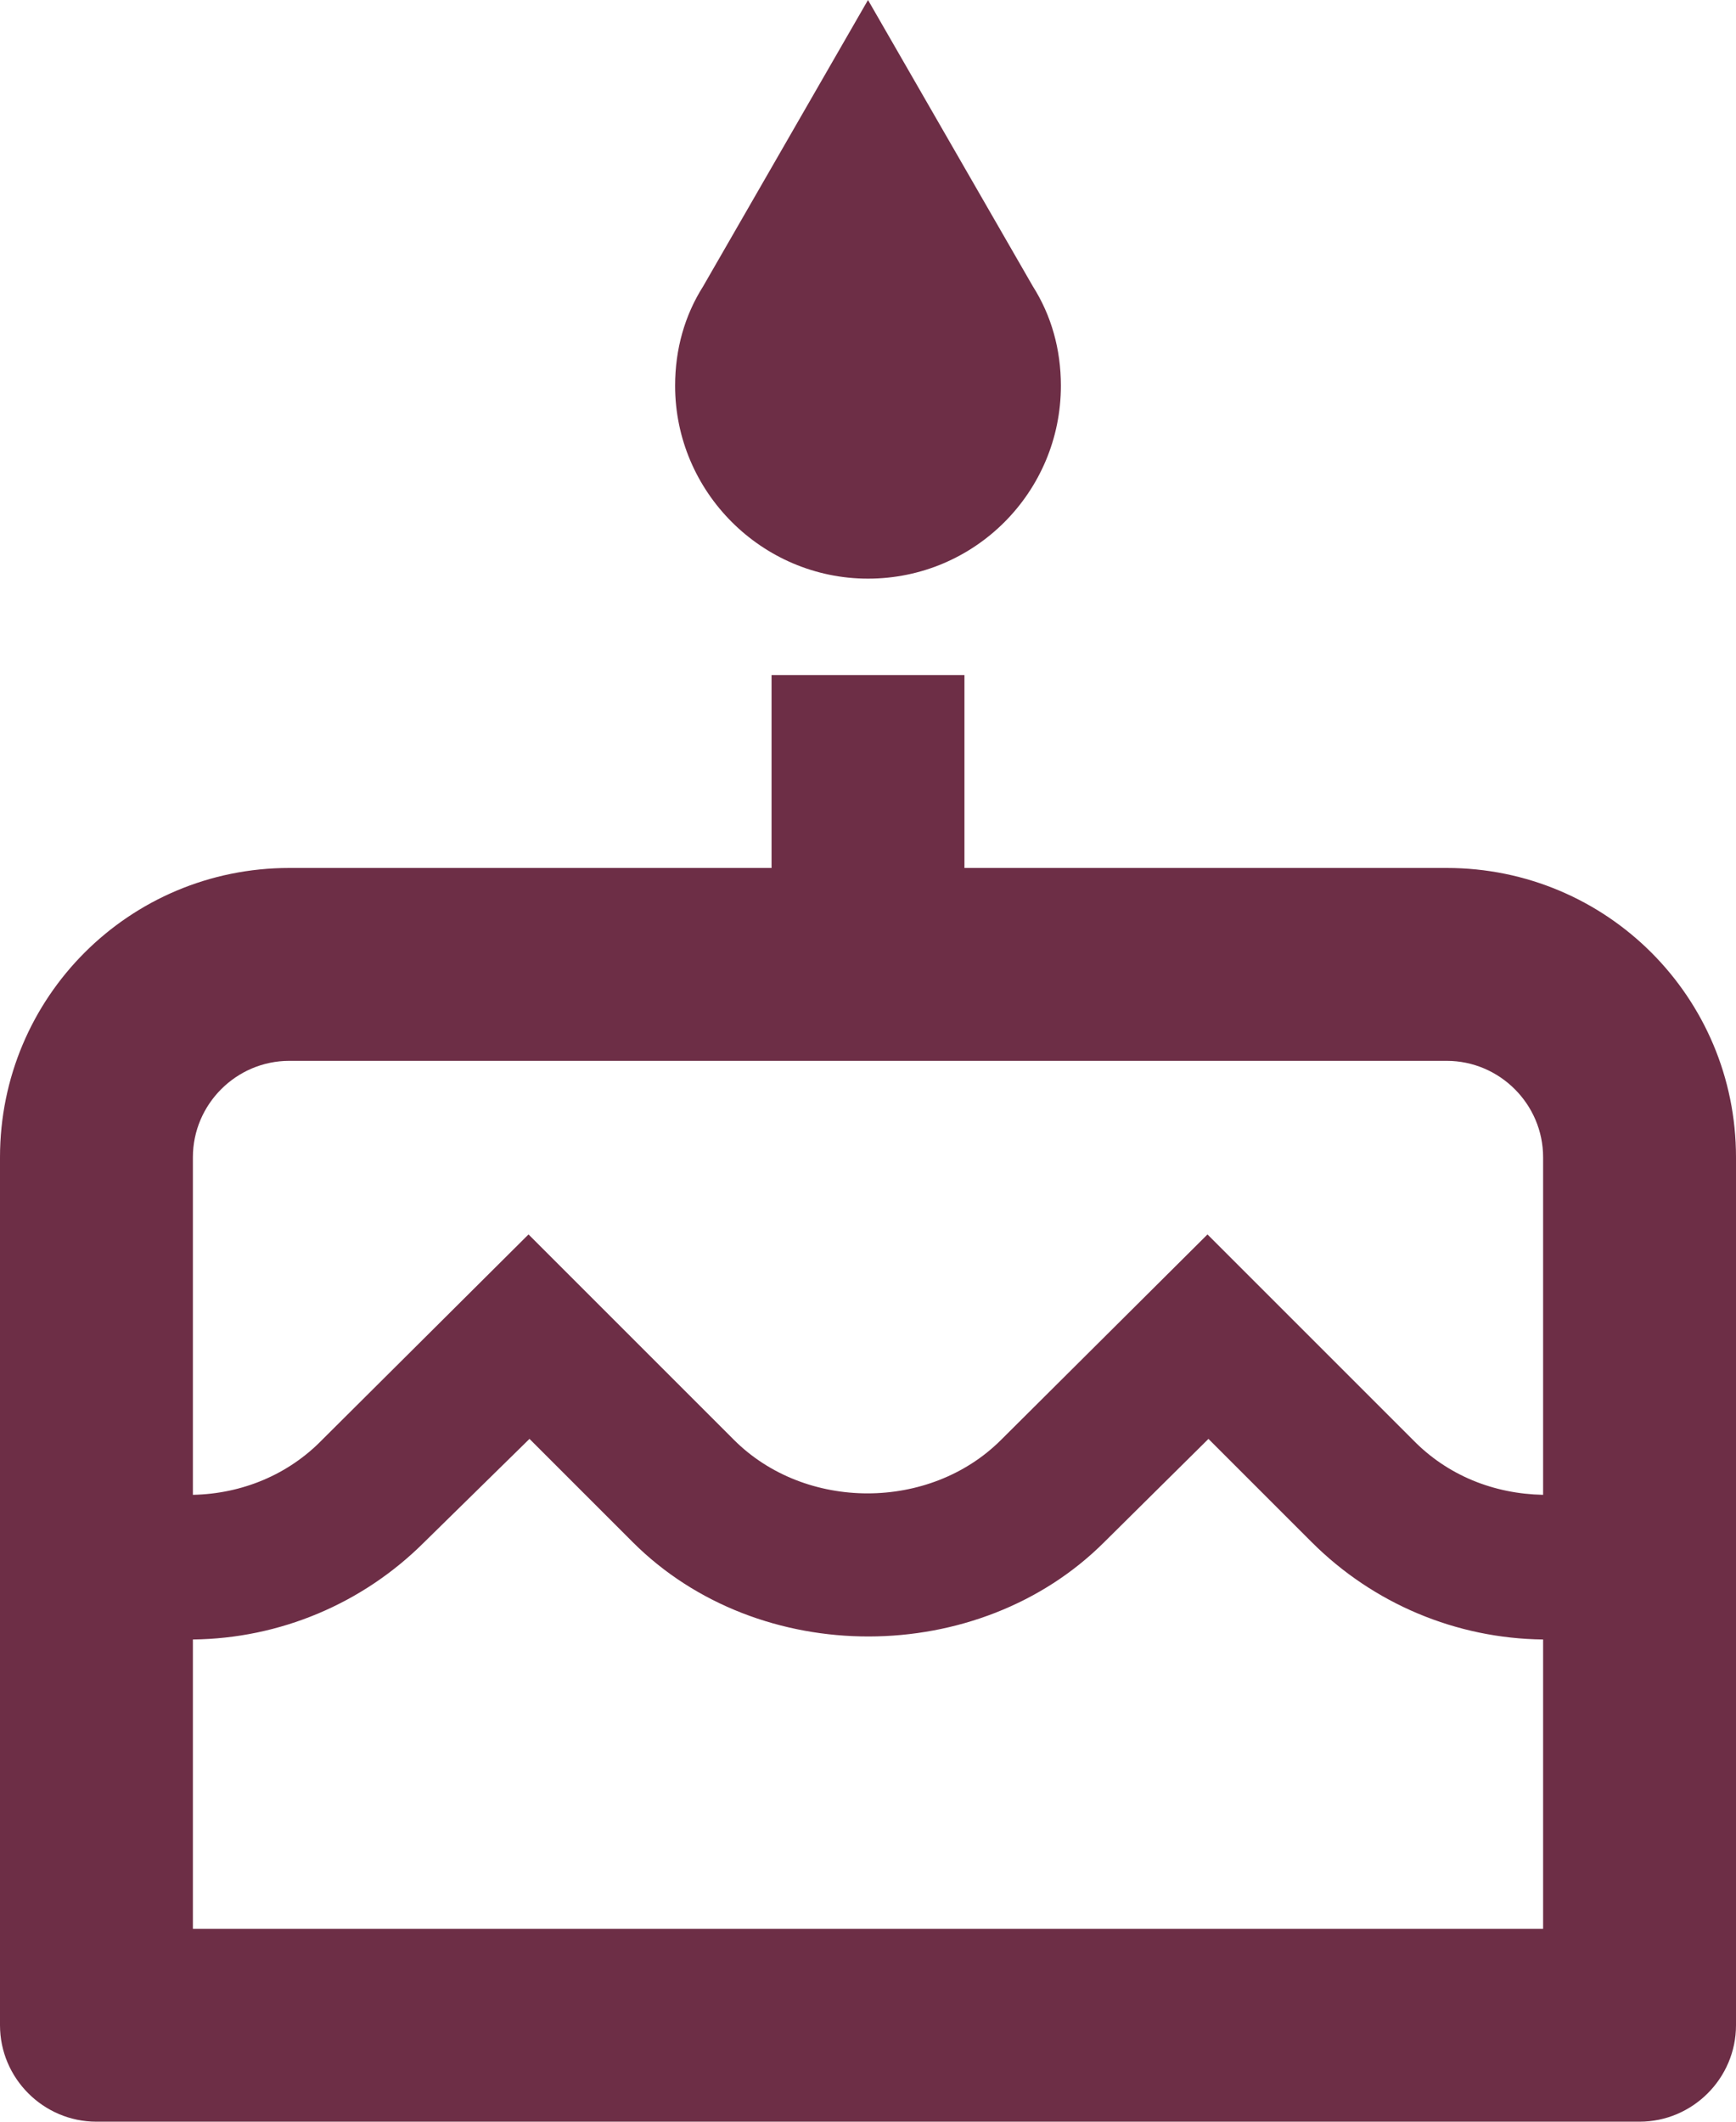 <svg width="18" height="22" viewBox="0 0 18 22" fill="none" xmlns="http://www.w3.org/2000/svg">
<path d="M9 6C10.11 6 11 5.1 11 4C11 3.62 10.9 3.27 10.71 2.97L9 0L7.29 2.97C7.1 3.27 7 3.62 7 4C7 5.1 7.9 6 9 6ZM15 9H10V7H8V9H3C1.34 9 0 10.34 0 12V21C0 21.55 0.45 22 1 22H17C17.55 22 18 21.55 18 21V12C18 10.34 16.66 9 15 9ZM16 20H2V17C2.9 16.99 3.76 16.63 4.4 15.99L5.49 14.92L6.56 15.99C7.87 17.3 10.15 17.29 11.45 15.99L12.53 14.92L13.6 15.99C14.24 16.63 15.1 16.99 16 17V20ZM16 15.5C15.49 15.49 15.01 15.3 14.65 14.93L12.52 12.8L10.38 14.93C9.64 15.67 8.35 15.67 7.61 14.93L5.48 12.8L3.34 14.93C2.99 15.29 2.51 15.49 2 15.5V12C2 11.45 2.45 11 3 11H15C15.55 11 16 11.45 16 12V15.5Z" fill="#6D2E46"/>
</svg>
